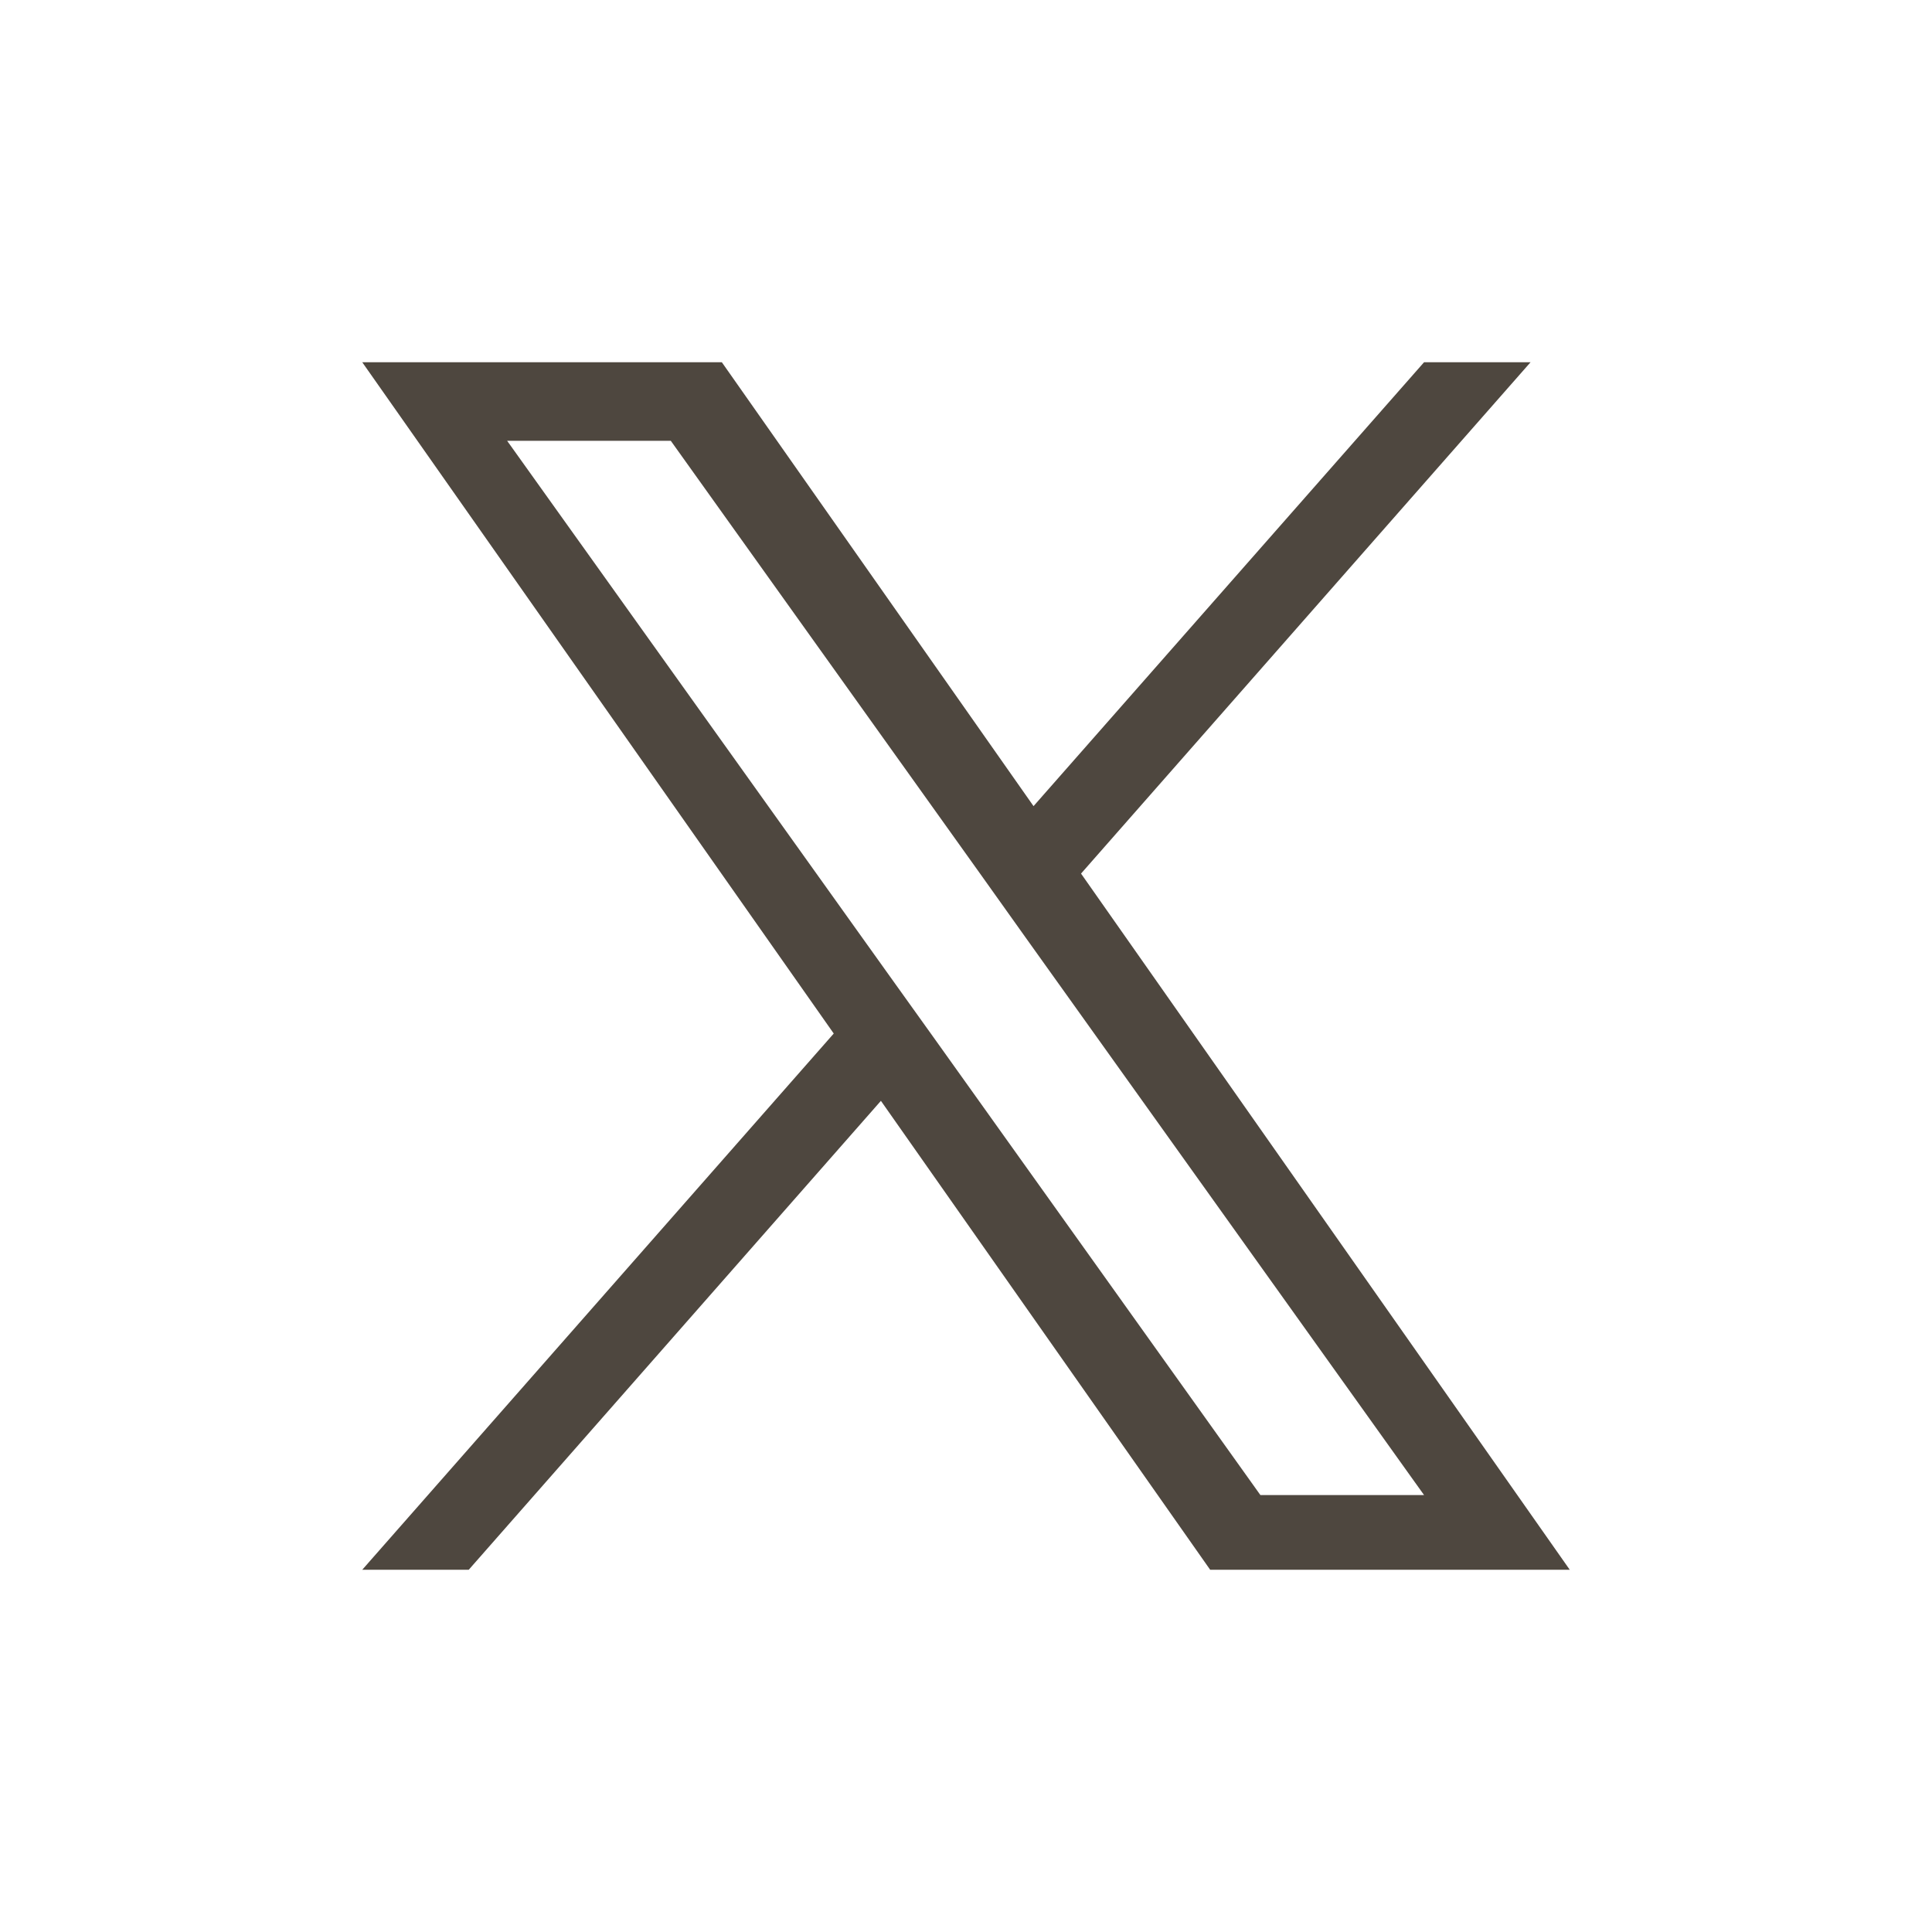 <svg width="24" height="24" viewBox="0 0 24 24" fill="none" xmlns="http://www.w3.org/2000/svg">
<g id="social">
<path id="Vector" d="M13.429 10.852L19.013 4.5H17.69L12.839 10.014L8.967 4.5H4.5L10.357 12.839L4.5 19.5H5.823L10.943 13.675L15.033 19.5H19.5L13.429 10.852ZM11.616 12.913L11.021 12.082L6.3 5.476H8.333L12.144 10.809L12.736 11.64L17.69 18.572H15.657L11.616 12.913Z" fill="#4E473F"/>
</g>
</svg>
